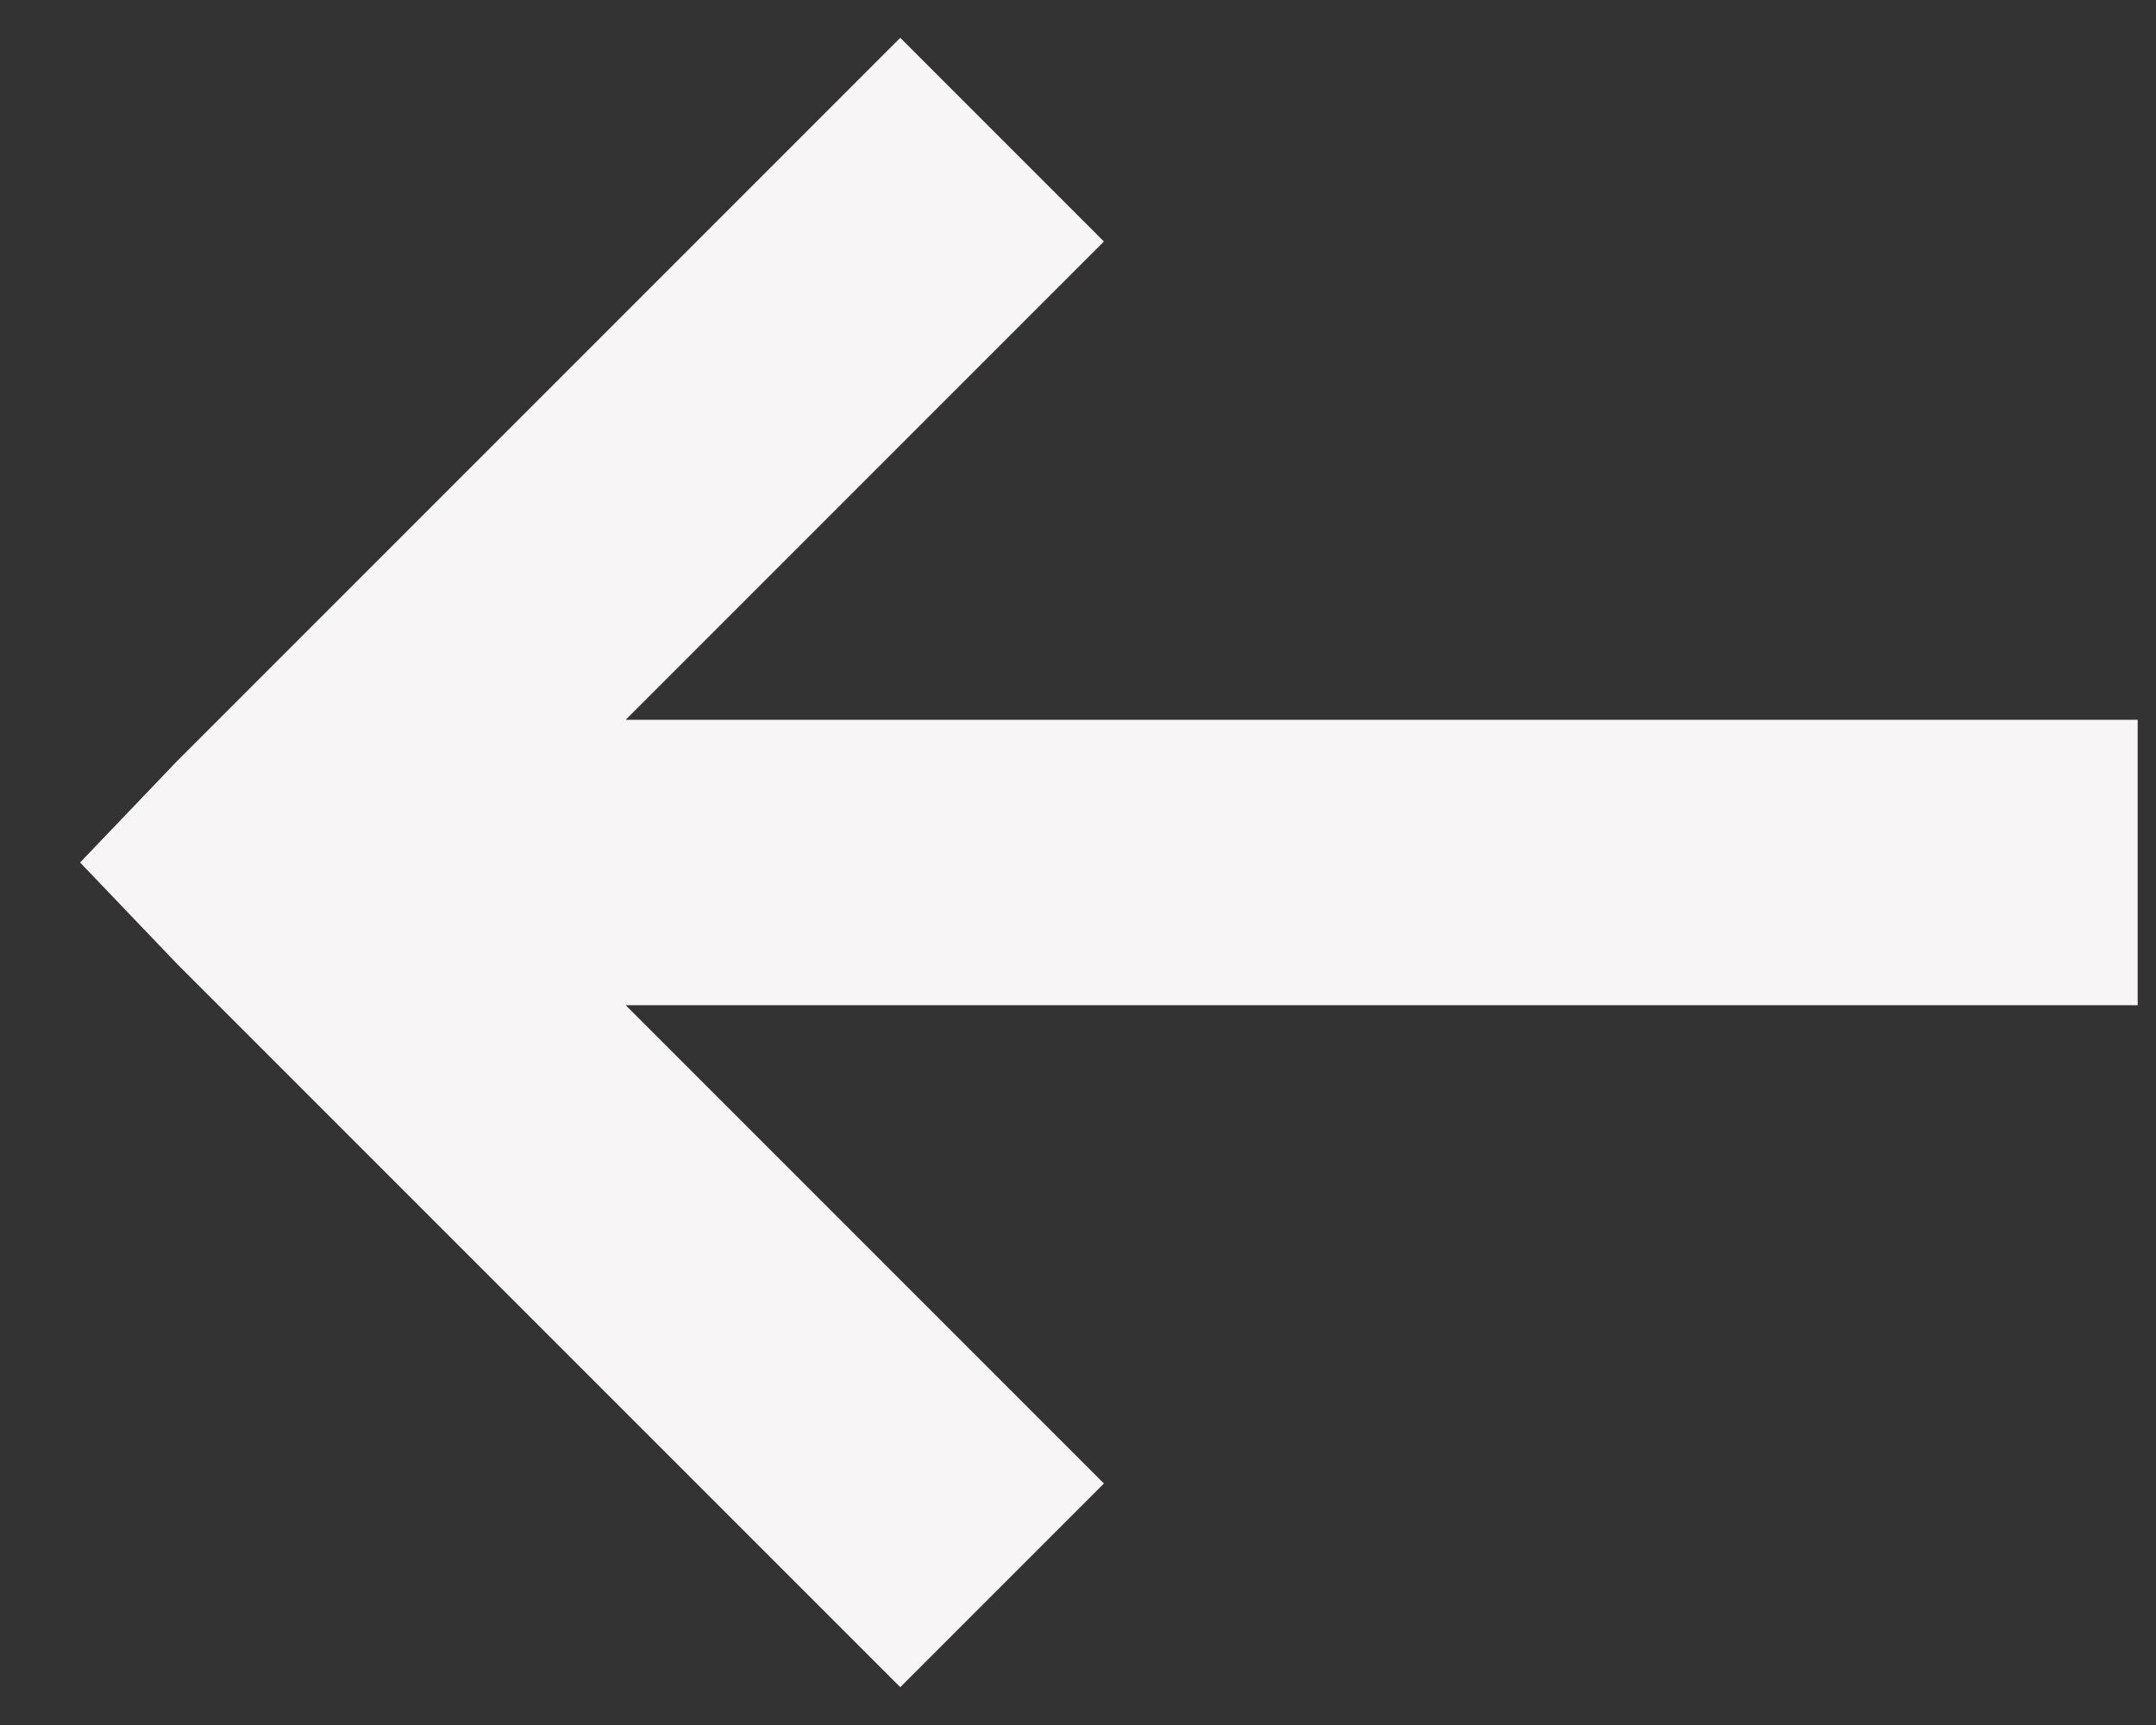 <svg width="25" height="20" viewBox="0 0 25 20" fill="none" xmlns="http://www.w3.org/2000/svg">
<rect x="0" y="0" width="25" height="20" fill="#333333" stroke="none"/>
<path d="M10.697 1.212L10.439 0.954L10.181 1.212L2.316 9.077L2.316 9.077L2.31 9.083L1.674 9.748L1.433 10L1.674 10.252L2.31 10.917L2.31 10.917L2.316 10.923L10.181 18.788L10.439 19.046L10.697 18.788L12.027 17.458L12.285 17.2L12.027 16.942L6.375 11.29H24.059H24.423V10.925V9.075V8.71H24.059H6.375L12.027 3.058L12.285 2.8L12.027 2.542L10.697 1.212Z" fill="#F7F5F5" stroke="#F7F5F5" stroke-width="0.729"/>
</svg>
